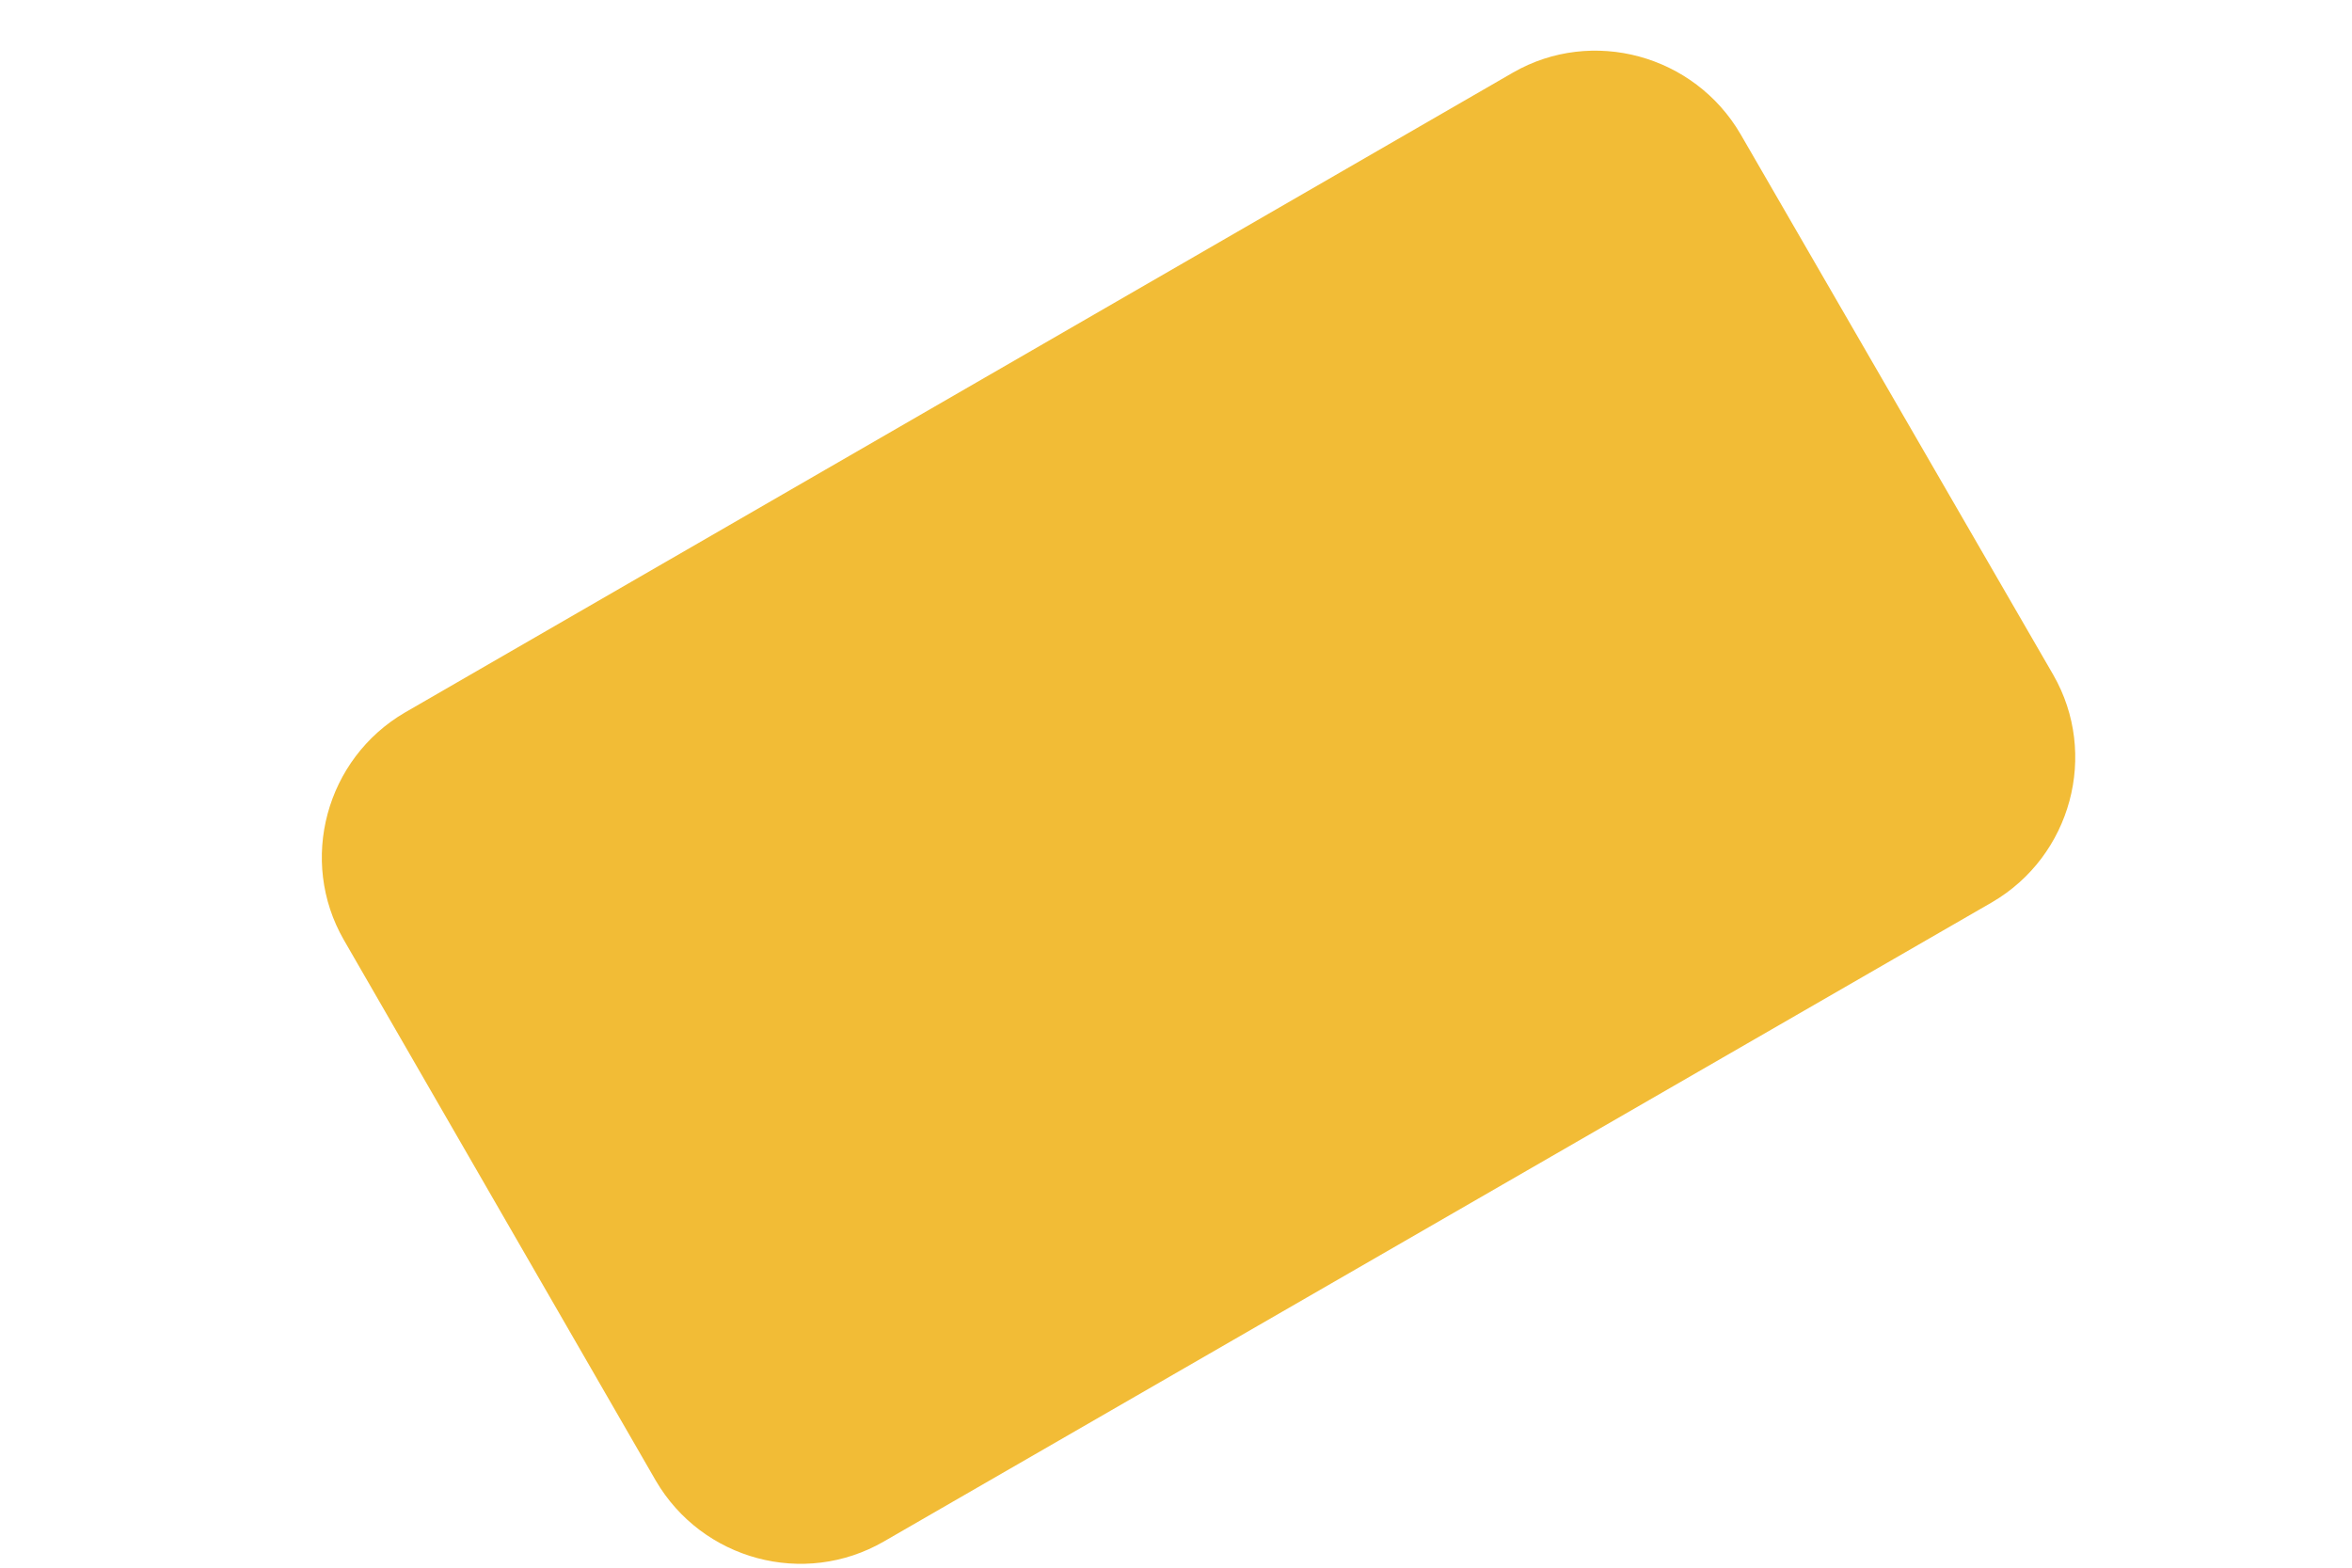 ﻿<?xml version="1.0" encoding="utf-8"?>
<svg version="1.1" xmlns:xlink="http://www.w3.org/1999/xlink" width="6px" height="4px" xmlns="http://www.w3.org/2000/svg">
  <defs>
    <pattern id="BGPattern" patternUnits="userSpaceOnUse" alignment="0 0" imageRepeat="None" />
    <mask fill="white" id="Clip6671">
      <path d="M 1.673 3.778  C 1.791 3.98  2.051 4.051  2.255 3.933  L 5.082 2.302  C 5.284 2.184  5.354 1.924  5.238 1.722  L 4.44 0.342  C 4.322 0.14  4.062 0.069  3.86 0.185  L 1.033 1.818  C 0.831 1.936  0.761 2.196  0.877 2.398  L 1.673 3.778  Z " fill-rule="evenodd" />
    </mask>
  </defs>
  <g transform="matrix(1 0 0 1 -689 -1241 )">
    <path d="M 1.673 3.778  C 1.791 3.98  2.051 4.051  2.255 3.933  L 5.082 2.302  C 5.284 2.184  5.354 1.924  5.238 1.722  L 4.44 0.342  C 4.322 0.14  4.062 0.069  3.86 0.185  L 1.033 1.818  C 0.831 1.936  0.761 2.196  0.877 2.398  L 1.673 3.778  Z " fill-rule="nonzero" fill="rgba(242, 188, 54, 1)" stroke="none" transform="matrix(1 0 0 1 689 1241 )" class="fill" />
    <path d="M 1.673 3.778  C 1.791 3.98  2.051 4.051  2.255 3.933  L 5.082 2.302  C 5.284 2.184  5.354 1.924  5.238 1.722  L 4.44 0.342  C 4.322 0.14  4.062 0.069  3.86 0.185  L 1.033 1.818  C 0.831 1.936  0.761 2.196  0.877 2.398  L 1.673 3.778  Z " stroke-width="0" stroke-dasharray="0" stroke="rgba(255, 255, 255, 0)" fill="none" transform="matrix(1 0 0 1 689 1241 )" class="stroke" mask="url(#Clip6671)" />
  </g>
</svg>